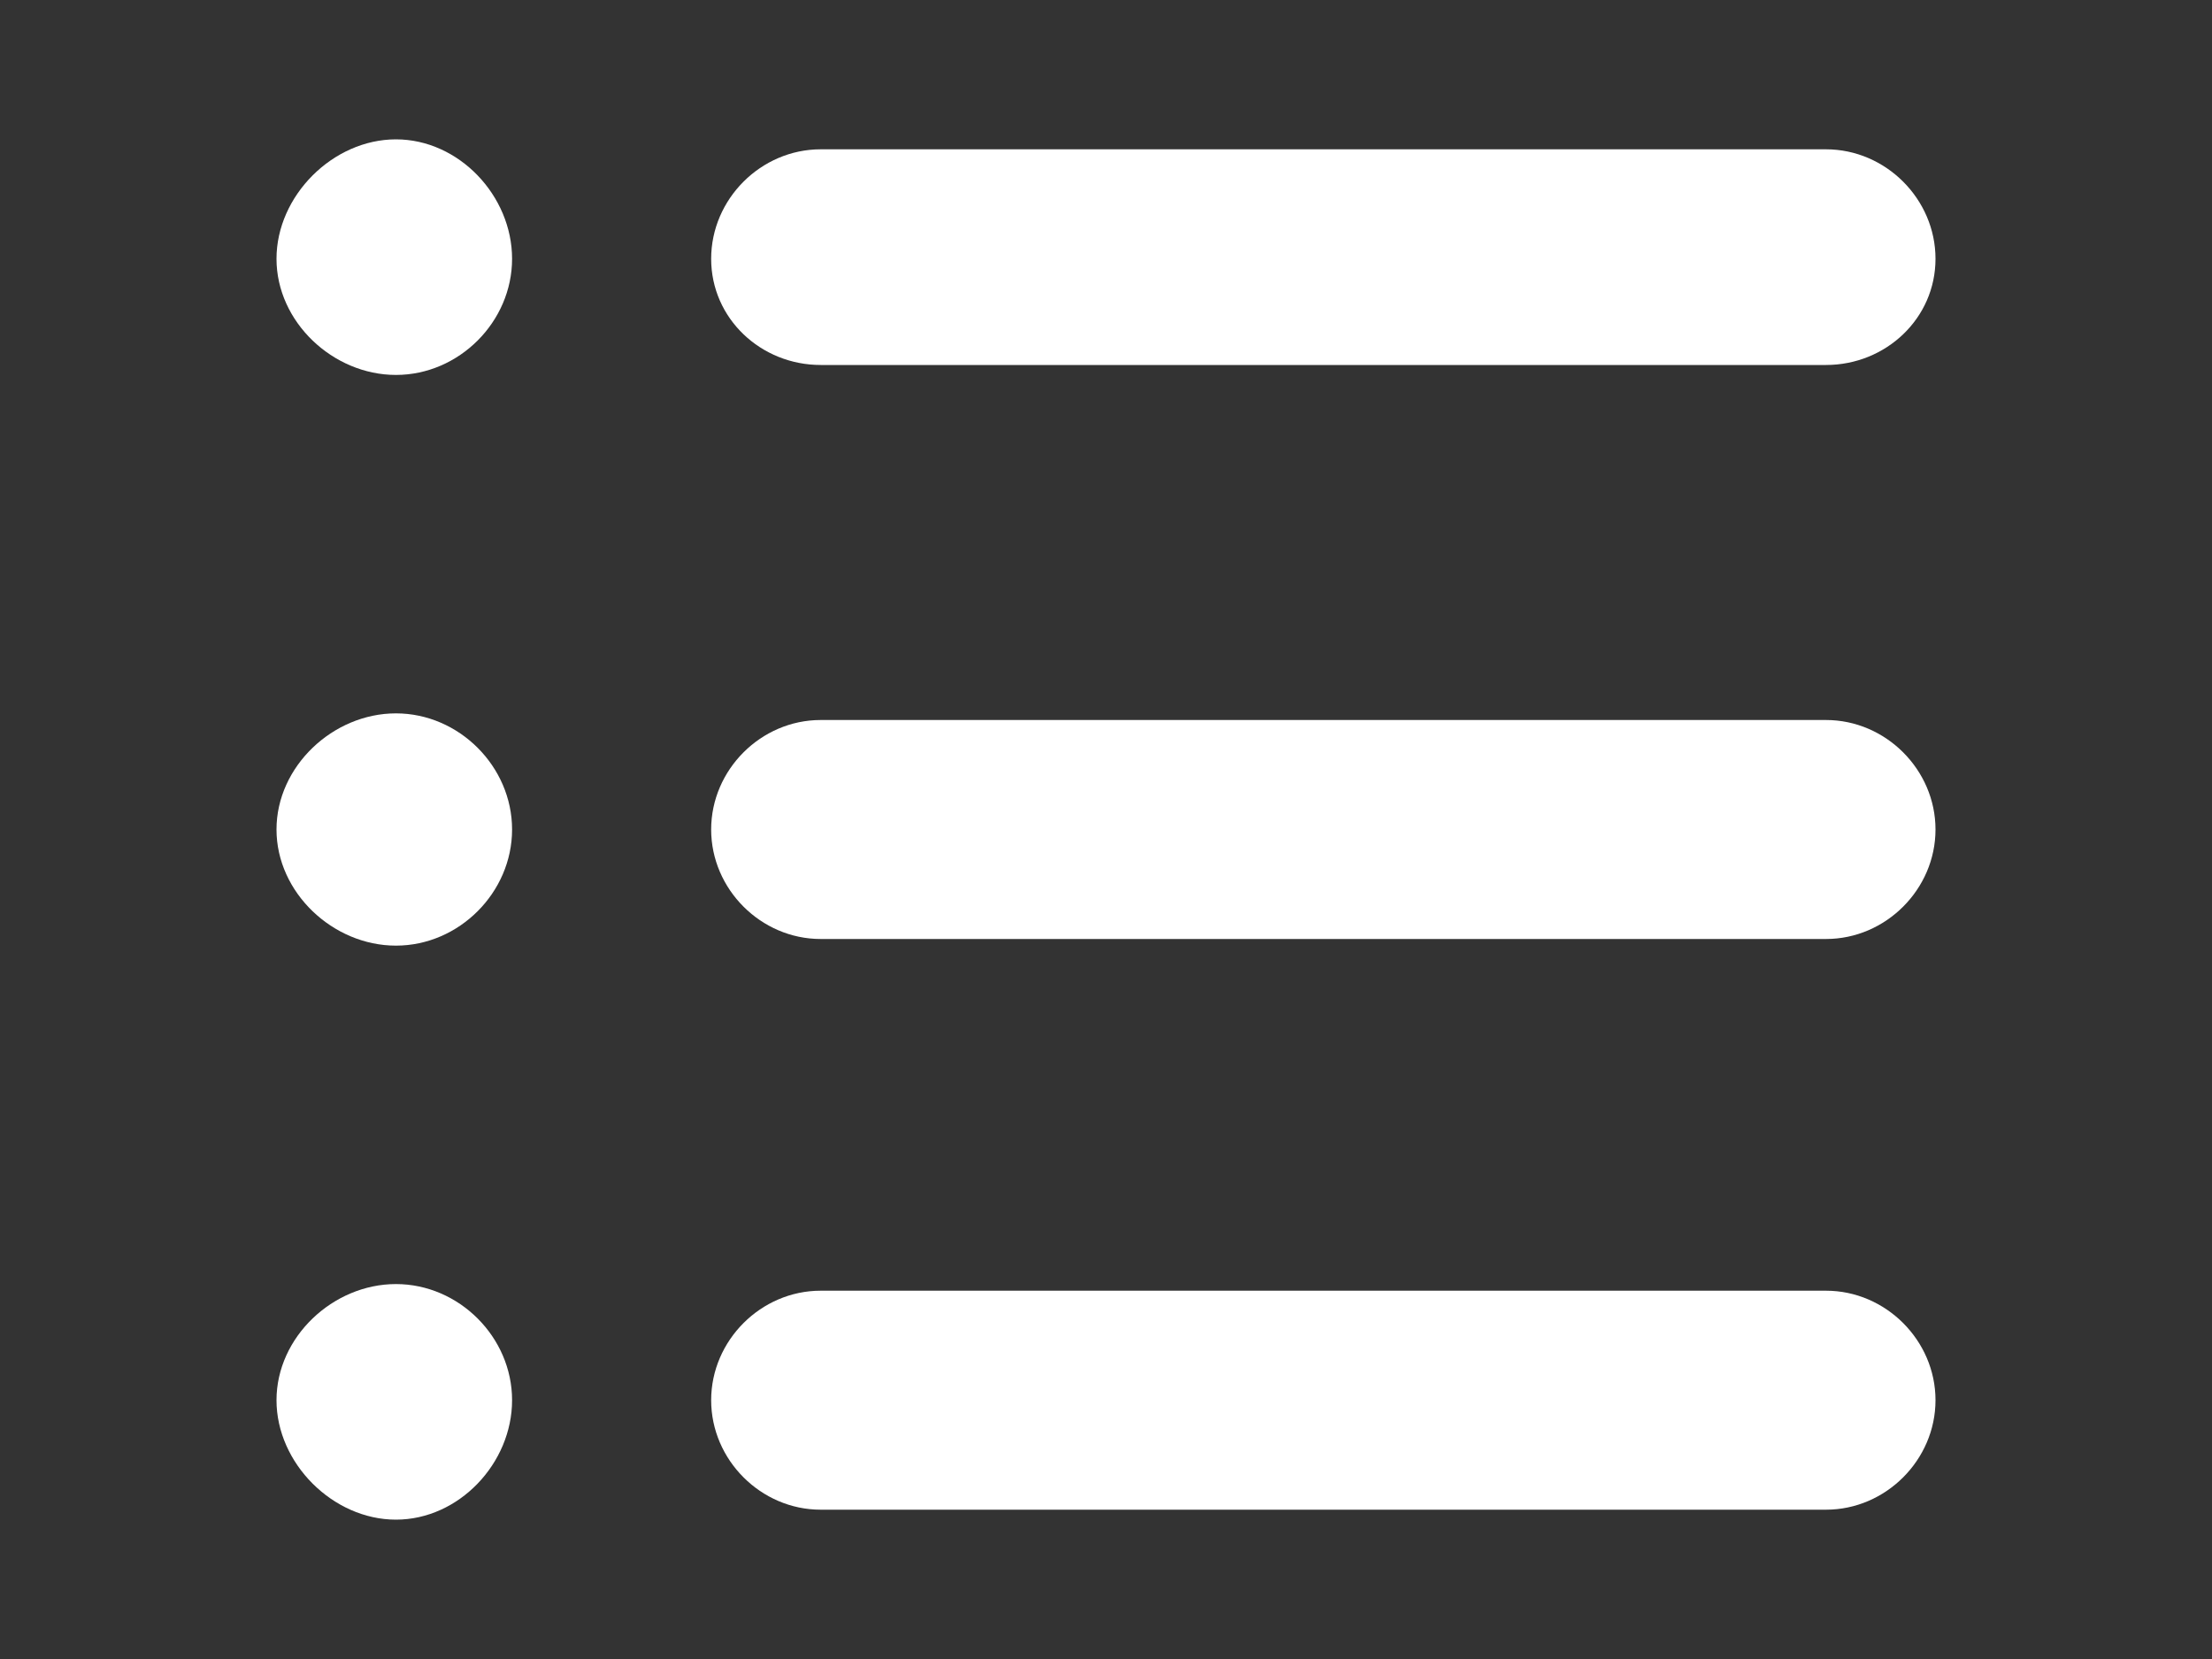 <?xml version="1.0" encoding="utf-8"?>
<!-- Generator: Adobe Illustrator 16.0.0, SVG Export Plug-In . SVG Version: 6.00 Build 0)  -->
<!DOCTYPE svg PUBLIC "-//W3C//DTD SVG 1.1//EN" "http://www.w3.org/Graphics/SVG/1.1/DTD/svg11.dtd">
<svg version="1.1" id="Capa_1" xmlns="http://www.w3.org/2000/svg" xmlns:xlink="http://www.w3.org/1999/xlink" x="0px" y="0px"
	 width="2000px" height="1500px" viewBox="0 0 2000 1500" enable-background="new 0 0 2000 1500" xml:space="preserve">
<rect x="0" y="0" width="2000" height="1500" fill="#333333" stroke="none"/>
<g>
	<g>
		<path fill="#FFFFFF" d="M358,1161c-57,0-108,48-108,105s51,108,108,108s105-51,105-108S415,1161,358,1161z"/>
		<path fill="#FFFFFF" d="M358,645c-57,0-108,48-108,105s51,105,108,105s105-48,105-105S415,645,358,645z"/>
		<path fill="#FFFFFF" d="M742,330h909c54,0,99-42,99-96s-45-99-99-99H742c-54,0-99,45-99,99S688,330,742,330z"/>
		<path fill="#FFFFFF" d="M358,126c-57,0-108,51-108,108s51,105,108,105s105-48,105-105S415,126,358,126z"/>
		<path fill="#FFFFFF" d="M1651,651H742c-54,0-99,45-99,99s45,99,99,99h909c54,0,99-45,99-99S1705,651,1651,651z"/>
		<path fill="#FFFFFF" d="M1651,1167H742c-54,0-99,45-99,99s45,99,99,99h909c54,0,99-45,99-99S1705,1167,1651,1167z"/>
	</g>
</g>
</svg>
